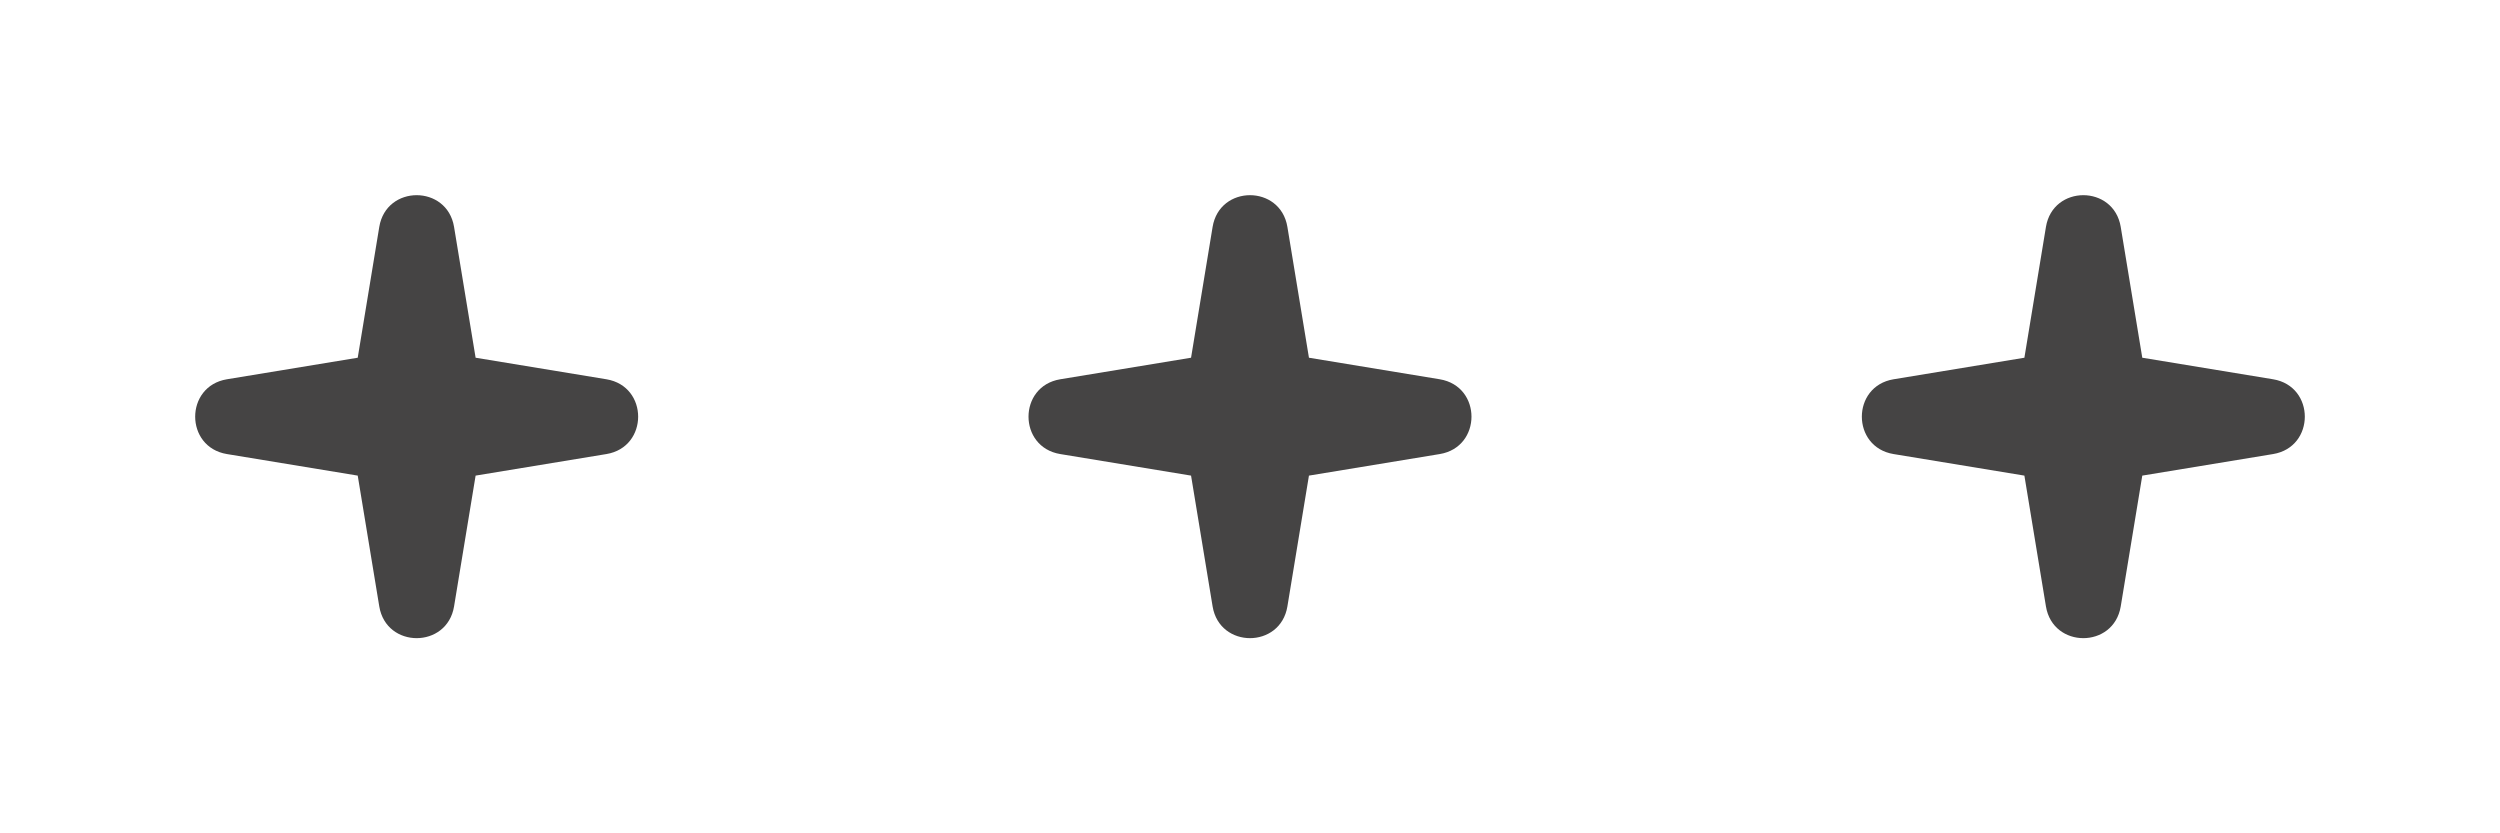 <svg width="45" height="15" viewBox="0 0 45 15" fill="none" xmlns="http://www.w3.org/2000/svg">
<path d="M6.827 4.084C6.953 3.323 8.047 3.323 8.173 4.084L8.561 6.439L10.916 6.827C11.677 6.953 11.677 8.047 10.916 8.173L8.561 8.561L8.173 10.916C8.047 11.677 6.953 11.677 6.827 10.916L6.439 8.561L4.084 8.173C3.323 8.047 3.323 6.953 4.084 6.827L6.439 6.439L6.827 4.084Z" fill="#454444"/>
<path d="M21.827 4.084C21.953 3.323 23.047 3.323 23.173 4.084L23.561 6.439L25.916 6.827C26.677 6.953 26.677 8.047 25.916 8.173L23.561 8.561L23.173 10.916C23.047 11.677 21.953 11.677 21.827 10.916L21.439 8.561L19.084 8.173C18.323 8.047 18.323 6.953 19.084 6.827L21.439 6.439L21.827 4.084Z" fill="#454444"/>
<path d="M36.827 4.084C36.953 3.323 38.047 3.323 38.173 4.084L38.561 6.439L40.916 6.827C41.677 6.953 41.677 8.047 40.916 8.173L38.561 8.561L38.173 10.916C38.047 11.677 36.953 11.677 36.827 10.916L36.439 8.561L34.084 8.173C33.323 8.047 33.323 6.953 34.084 6.827L36.439 6.439L36.827 4.084Z" fill="#454444"/>
</svg>
